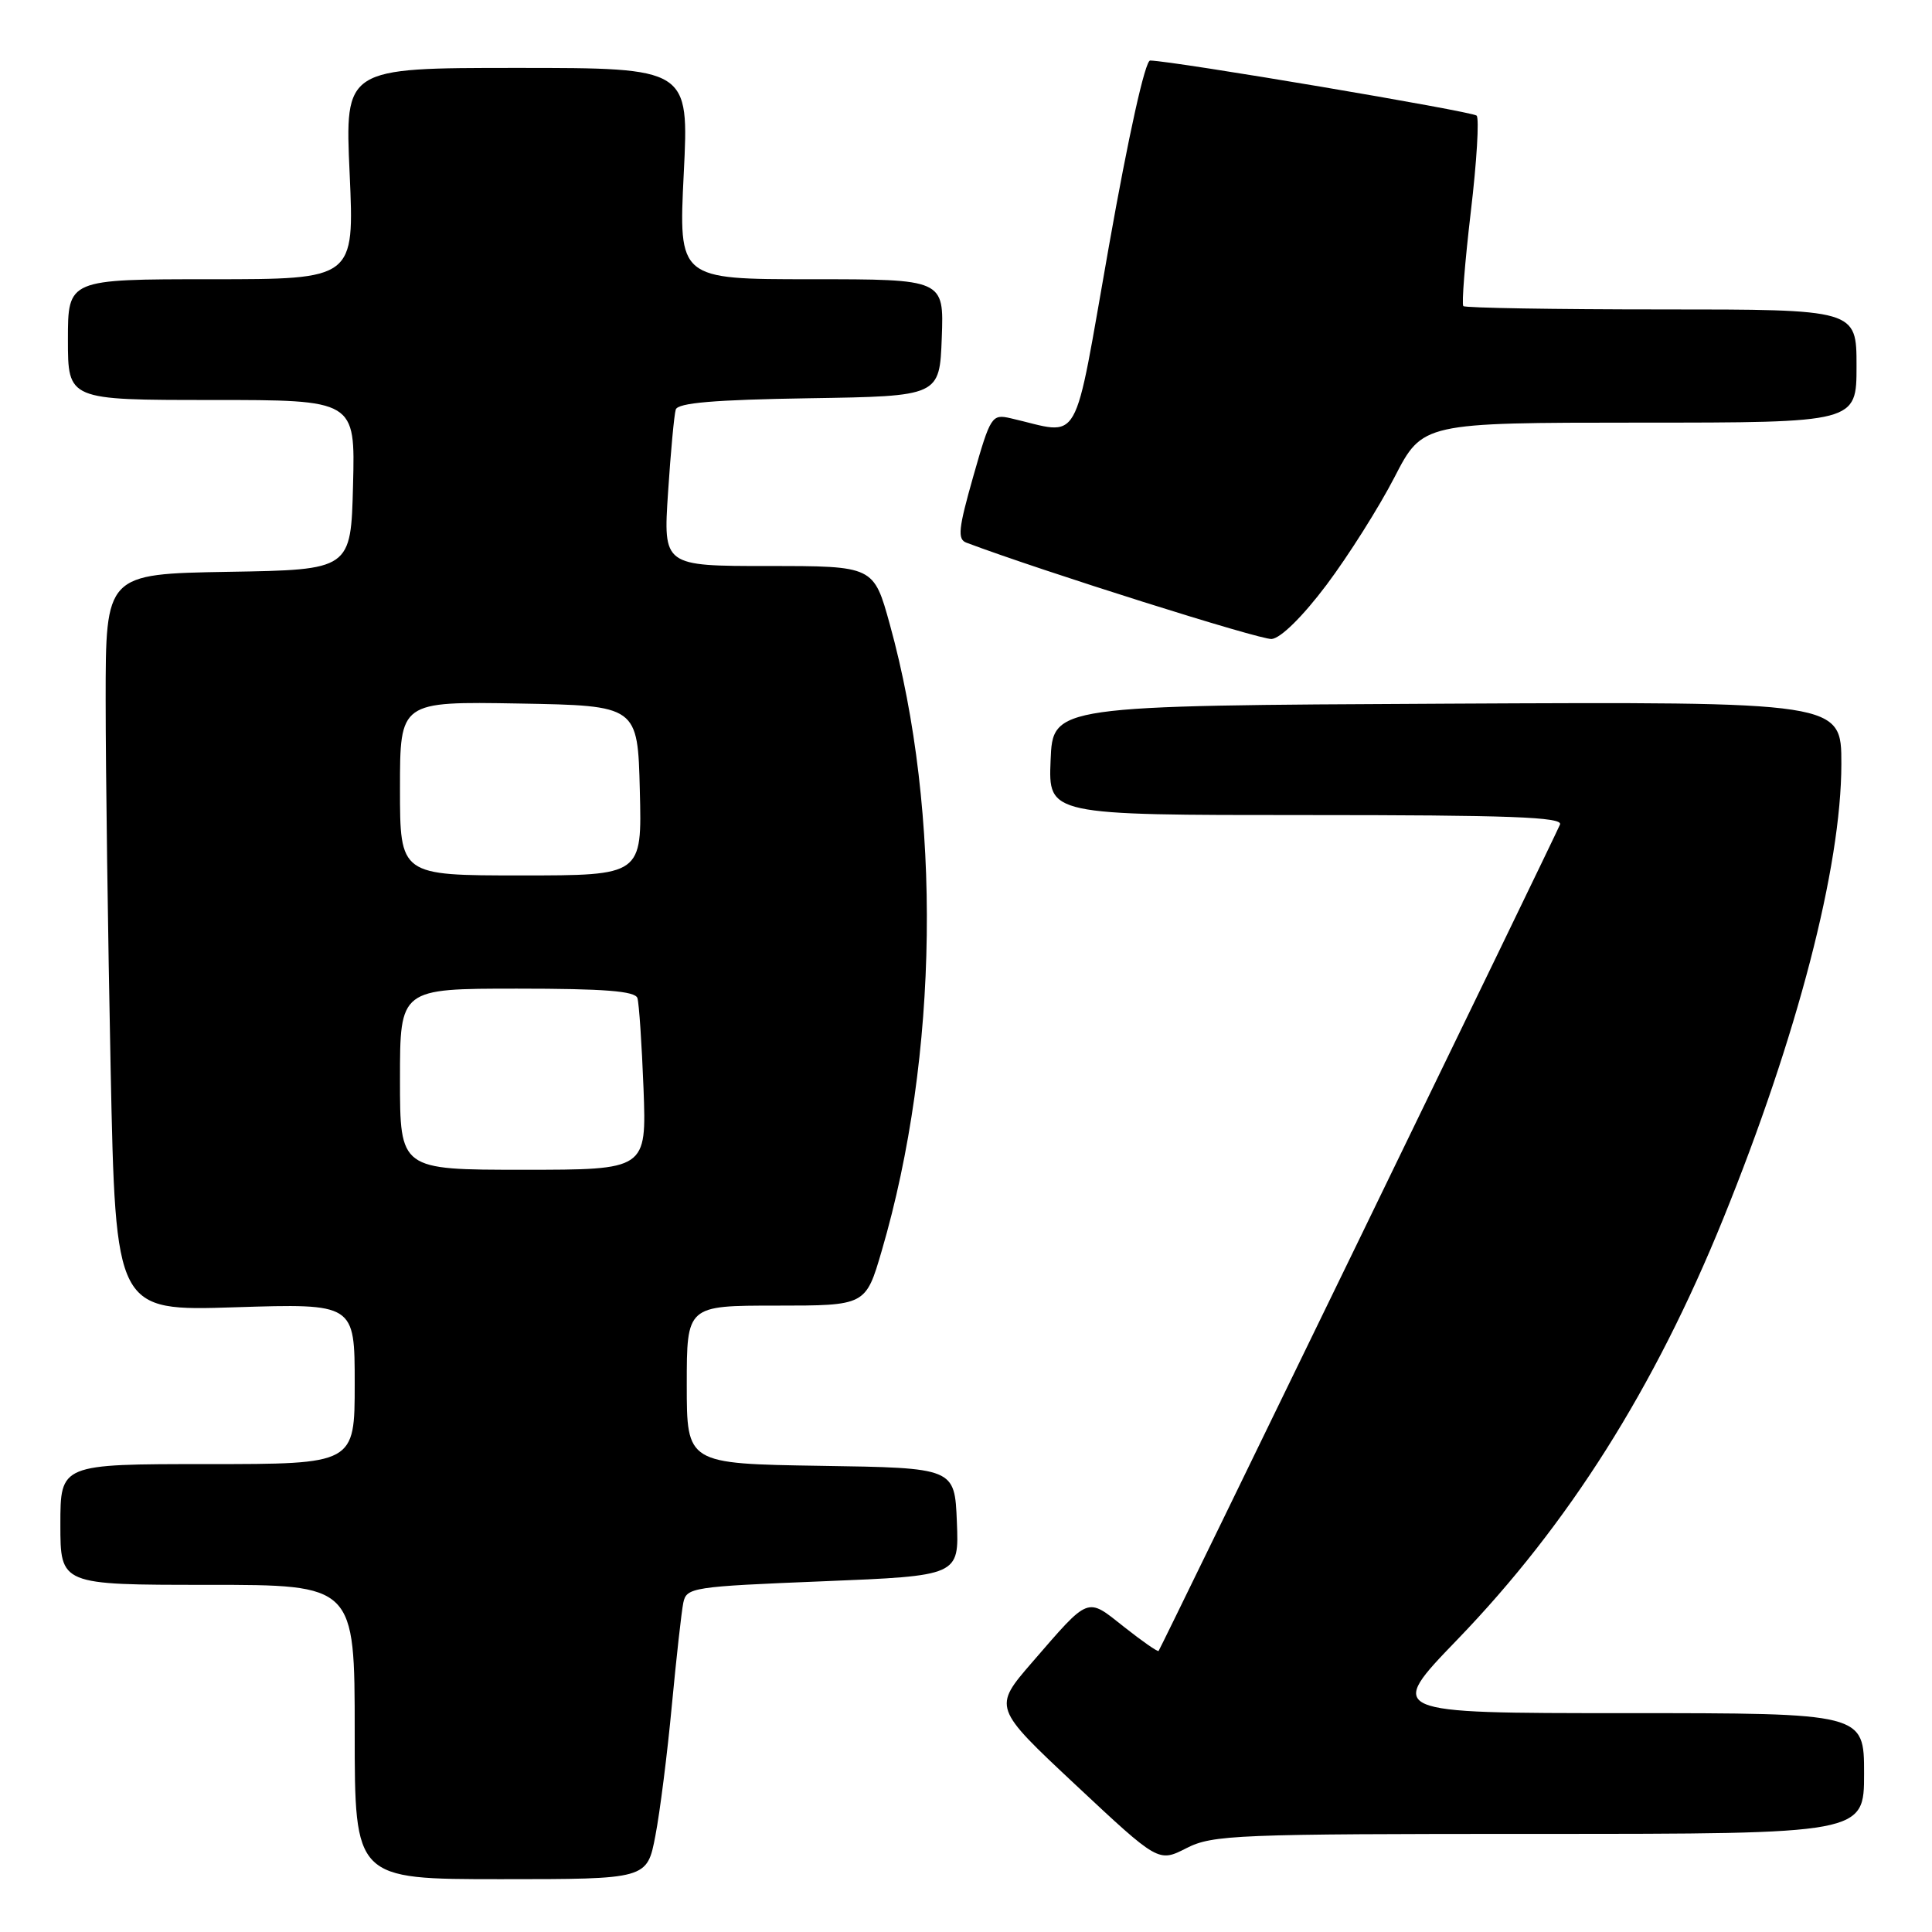 <?xml version="1.0" encoding="UTF-8" standalone="no"?>
<!DOCTYPE svg PUBLIC "-//W3C//DTD SVG 1.1//EN" "http://www.w3.org/Graphics/SVG/1.1/DTD/svg11.dtd" >
<svg xmlns="http://www.w3.org/2000/svg" xmlns:xlink="http://www.w3.org/1999/xlink" version="1.1" viewBox="0 0 256 256">
 <g >
 <path fill="currentColor"
d=" M 86.84 243.25 C 87.45 240.09 88.43 232.32 89.02 226.00 C 89.62 219.68 90.30 213.55 90.54 212.38 C 90.96 210.34 91.72 210.23 109.03 209.53 C 127.08 208.80 127.08 208.80 126.79 201.65 C 126.50 194.50 126.50 194.50 108.75 194.23 C 91.00 193.95 91.00 193.95 91.00 183.48 C 91.00 173.00 91.00 173.00 102.85 173.00 C 114.71 173.00 114.71 173.00 116.83 165.75 C 124.40 139.90 124.82 107.73 117.91 82.75 C 115.77 75.00 115.77 75.00 101.82 75.00 C 87.88 75.00 87.88 75.00 88.52 65.25 C 88.87 59.89 89.33 54.95 89.54 54.27 C 89.81 53.38 94.63 52.97 107.21 52.77 C 124.50 52.50 124.50 52.50 124.79 44.75 C 125.08 37.00 125.08 37.00 107.50 37.00 C 89.91 37.00 89.91 37.00 90.60 23.00 C 91.30 9.00 91.30 9.00 68.49 9.00 C 45.69 9.00 45.69 9.00 46.33 23.00 C 46.96 37.00 46.96 37.00 27.98 37.00 C 9.00 37.00 9.00 37.00 9.00 45.00 C 9.00 53.00 9.00 53.00 28.03 53.00 C 47.07 53.00 47.07 53.00 46.78 64.25 C 46.50 75.50 46.50 75.50 30.25 75.77 C 14.00 76.05 14.00 76.05 14.00 92.77 C 14.00 101.97 14.30 123.95 14.66 141.61 C 15.32 173.73 15.32 173.73 31.16 173.22 C 47.00 172.72 47.00 172.72 47.00 183.36 C 47.00 194.00 47.00 194.00 27.50 194.00 C 8.00 194.00 8.00 194.00 8.00 202.00 C 8.00 210.00 8.00 210.00 27.50 210.00 C 47.00 210.00 47.00 210.00 47.00 229.50 C 47.00 249.00 47.00 249.00 66.37 249.00 C 85.74 249.00 85.74 249.00 86.84 243.25 Z  M 203.96 243.00 C 247.00 243.00 247.00 243.00 247.00 235.00 C 247.00 227.00 247.00 227.00 215.35 227.00 C 183.70 227.00 183.70 227.00 193.11 217.25 C 207.83 201.99 219.21 183.98 228.33 161.50 C 238.15 137.31 243.98 114.88 243.99 101.24 C 244.00 92.98 244.00 92.98 191.75 93.24 C 139.50 93.50 139.50 93.50 139.21 100.75 C 138.91 108.00 138.91 108.00 173.06 108.00 C 199.98 108.00 207.11 108.26 206.71 109.25 C 206.12 110.73 153.83 218.38 153.52 218.76 C 153.41 218.91 151.34 217.47 148.94 215.57 C 143.94 211.61 144.43 211.42 136.76 220.27 C 131.58 226.26 131.58 226.26 142.54 236.52 C 153.50 246.78 153.50 246.78 157.21 244.89 C 160.68 243.12 163.74 243.00 203.96 243.00 Z  M 175.77 77.50 C 178.66 73.65 182.71 67.24 184.77 63.25 C 188.50 56.01 188.50 56.01 217.25 56.00 C 246.00 56.00 246.00 56.00 246.00 48.50 C 246.00 41.00 246.00 41.00 220.17 41.00 C 205.96 41.00 194.14 40.80 193.90 40.56 C 193.66 40.32 194.11 34.70 194.89 28.06 C 195.68 21.42 196.02 15.69 195.66 15.32 C 195.09 14.76 155.60 8.09 152.40 8.02 C 151.74 8.01 149.54 17.92 146.94 32.60 C 142.09 59.97 143.45 57.60 133.91 55.42 C 131.42 54.85 131.24 55.13 128.97 63.10 C 126.99 70.07 126.84 71.46 128.06 71.91 C 138.20 75.72 166.98 84.79 168.50 84.67 C 169.70 84.57 172.61 81.70 175.77 77.50 Z  M 53.00 143.00 C 53.00 131.00 53.00 131.00 68.53 131.00 C 80.08 131.00 84.16 131.32 84.46 132.25 C 84.68 132.94 85.04 138.34 85.27 144.25 C 85.67 155.00 85.67 155.00 69.34 155.00 C 53.00 155.00 53.00 155.00 53.00 143.00 Z  M 53.00 104.47 C 53.00 92.95 53.00 92.95 68.75 93.22 C 84.50 93.50 84.50 93.50 84.78 104.75 C 85.07 116.00 85.07 116.00 69.03 116.00 C 53.00 116.00 53.00 116.00 53.00 104.47 Z "/>
</g>
</svg>